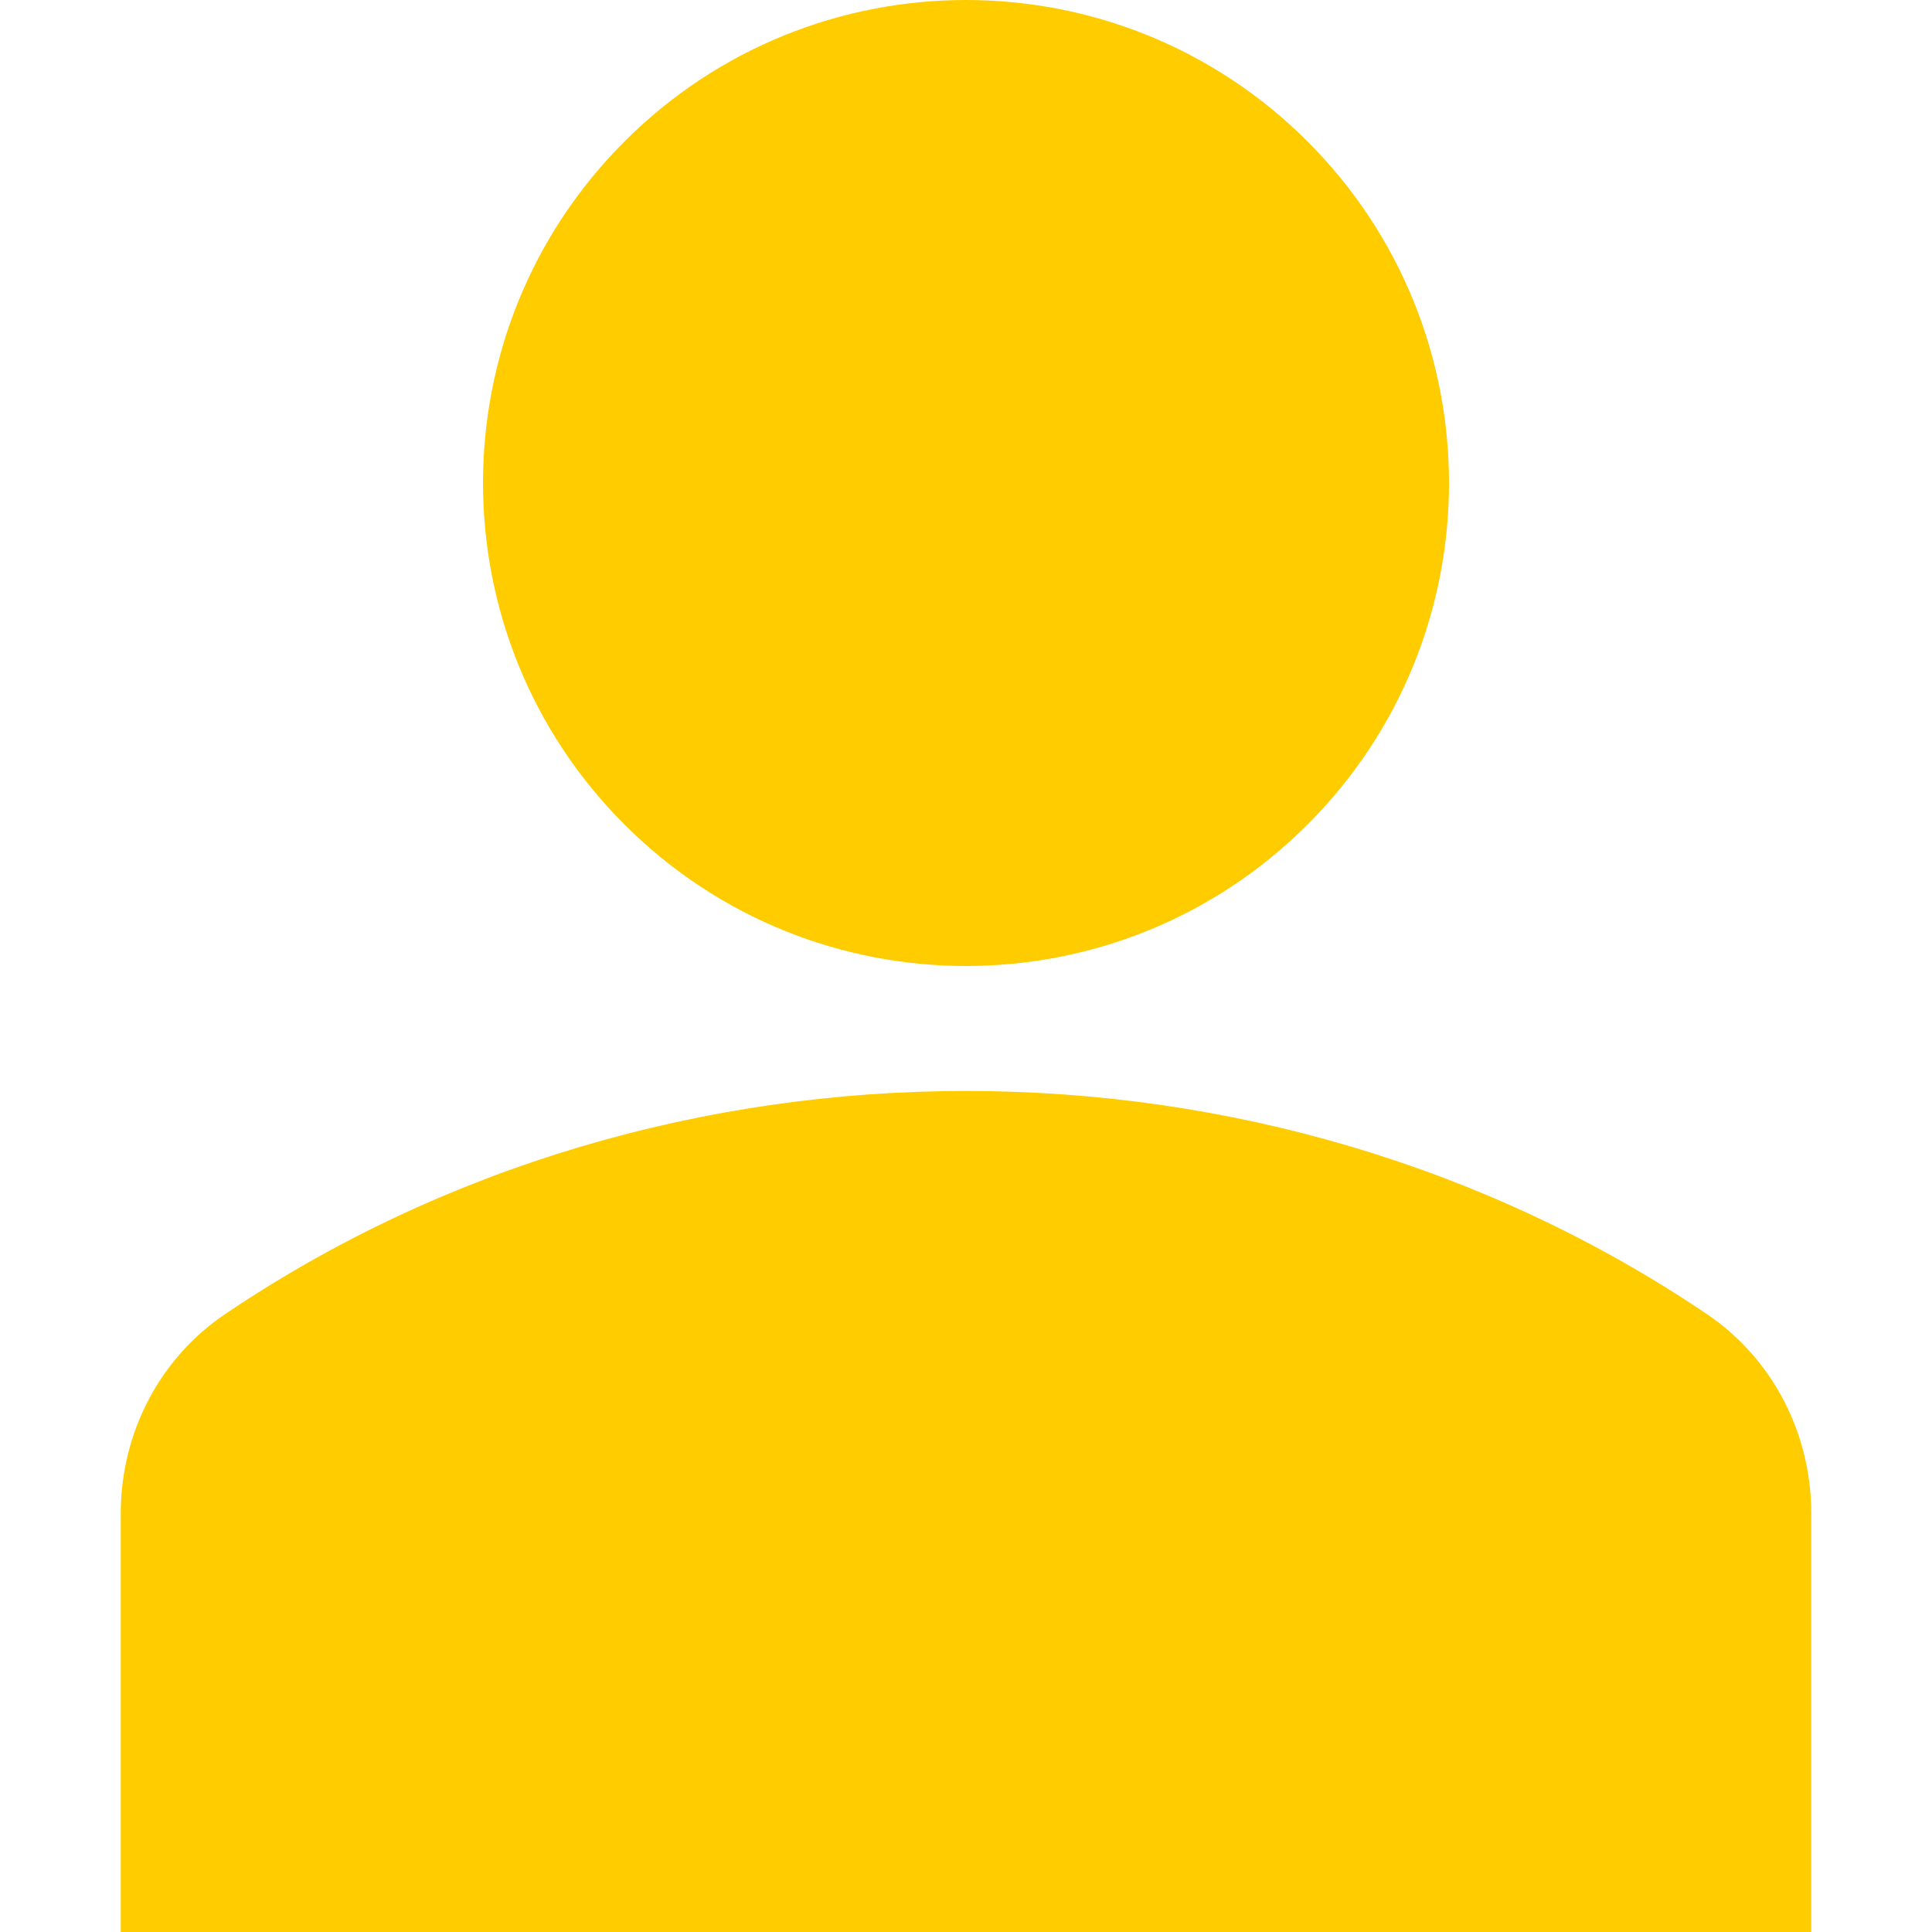 <svg id="Capa_1" enable-background="new 0 0 515.556 515.556" height="512" viewBox="0 0 515.556 515.556" width="512" xmlns="http://www.w3.org/2000/svg">
    <path fill="#ffcc00" d="m348.918 37.751c50.334 50.334 50.334 131.942 0 182.276s-131.942 50.334-182.276 0-50.334-131.942 0-182.276c50.334-50.335 131.942-50.335 182.276 0"/>
    <path fill="#ffcc00" d="m455.486 350.669c-117.498-79.391-277.917-79.391-395.415 0-17.433 11.769-27.848 31.656-27.848 53.211v111.676h451.111v-111.676c0-21.555-10.416-41.442-27.848-53.211z"/>
</svg>
